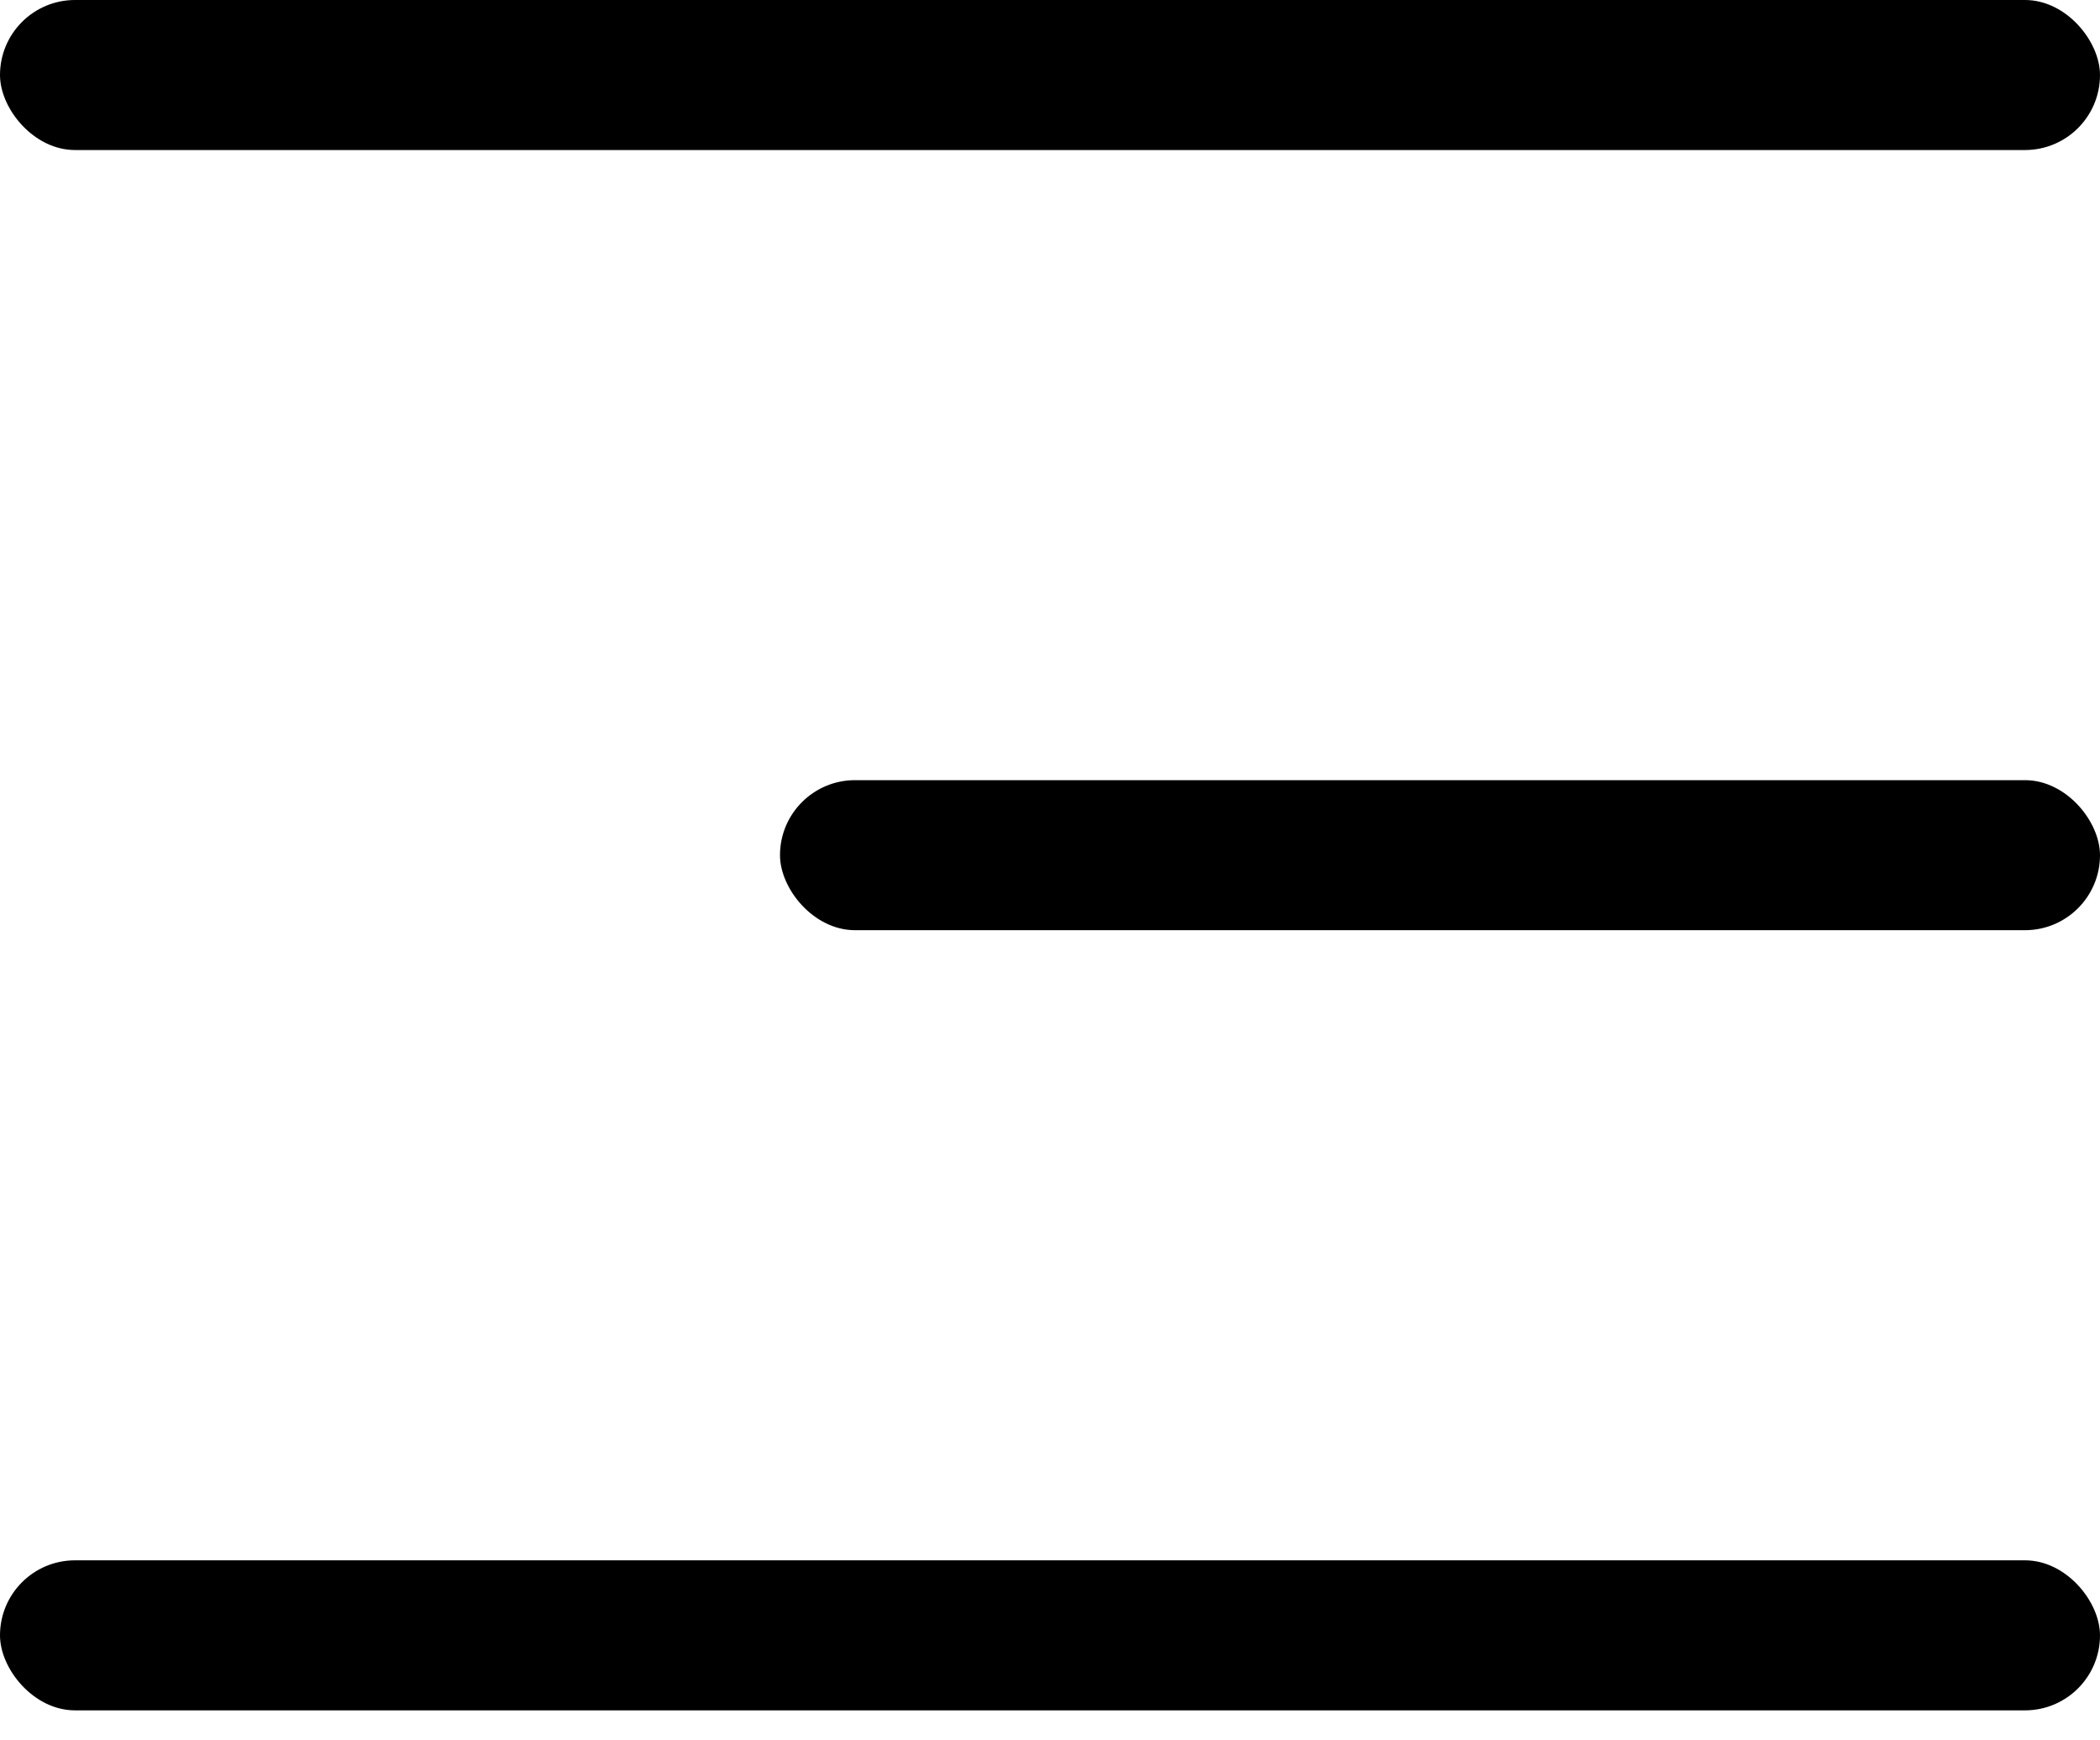 <svg width="35" height="29" viewBox="0 0 35 29" fill="none" xmlns="http://www.w3.org/2000/svg">
<rect width="35" height="2.5" rx="1.25" fill="black"/>
<rect y="26" width="35" height="2.5" rx="1.25" fill="black"/>
<rect x="13" y="13" width="22" height="2.5" rx="1.25" fill="black"/>
</svg>
